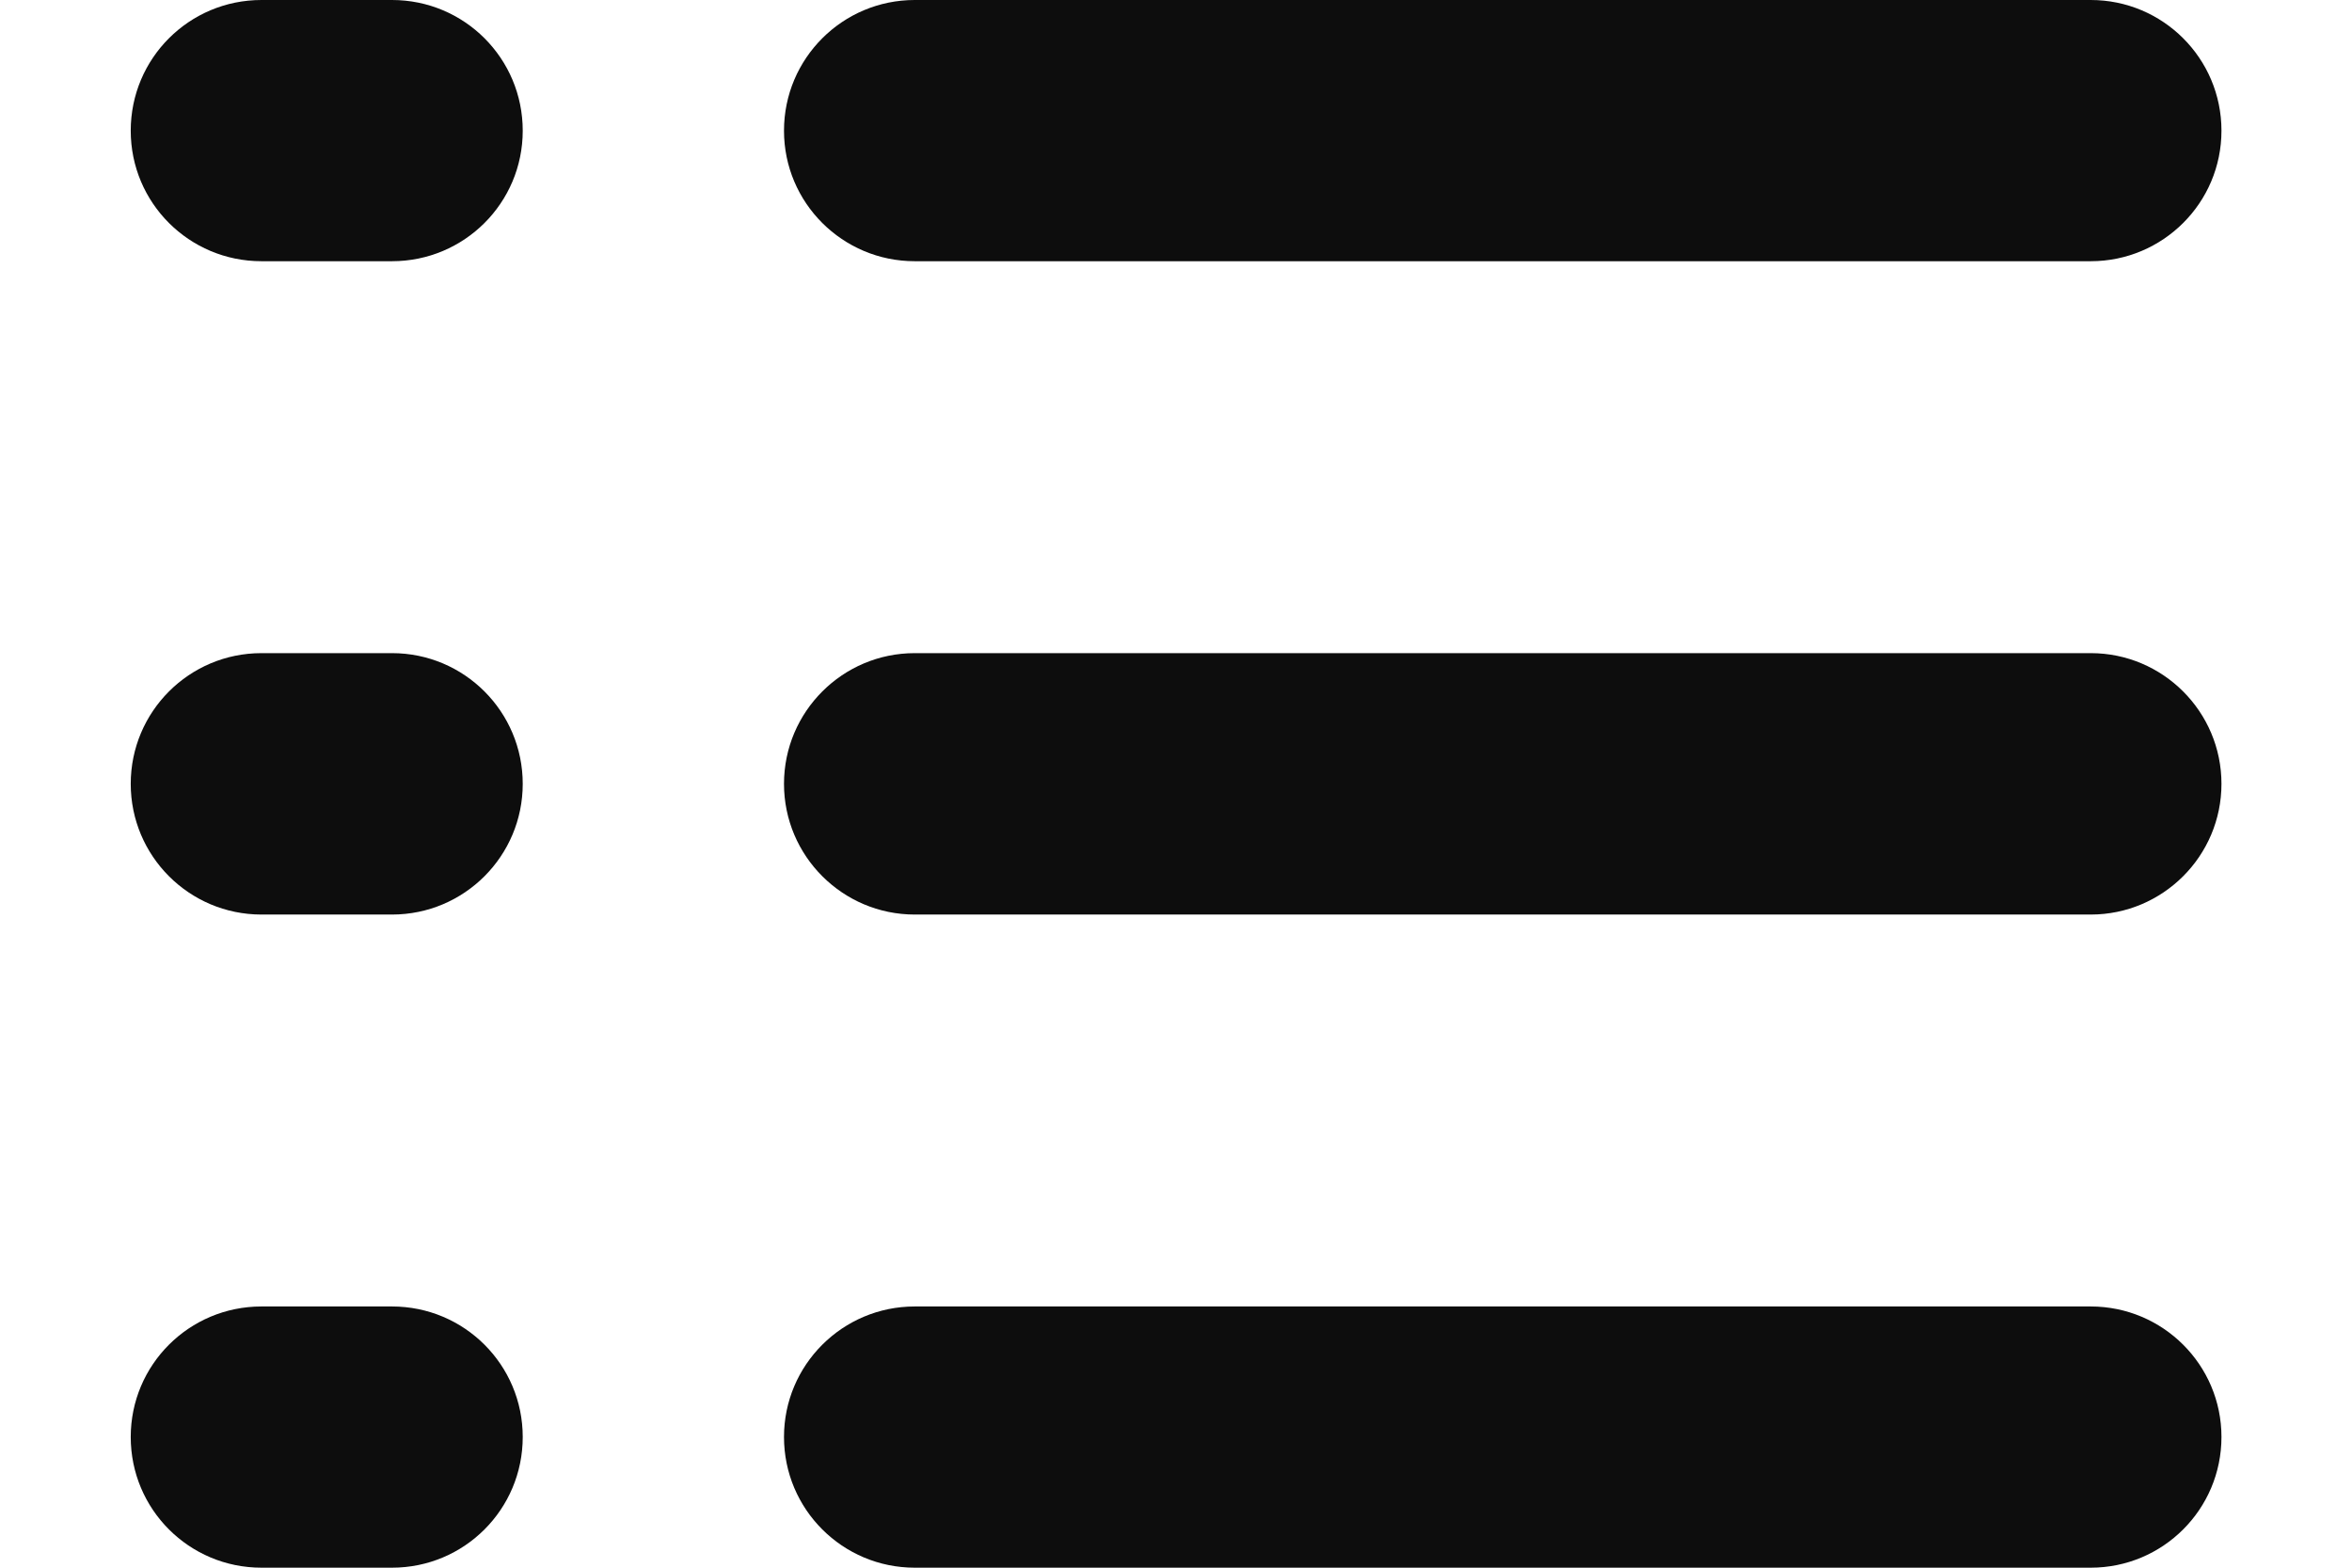 <svg width="12" height="8" viewBox="0 0 12 8" fill="none" xmlns="http://www.w3.org/2000/svg">
<path d="M0.667 0.667C0.667 0.298 0.965 0 1.334 0H2C2.369 0 2.667 0.298 2.667 0.667C2.667 1.035 2.369 1.333 2 1.333H1.334C0.965 1.333 0.667 1.035 0.667 0.667ZM4 0.667C4 0.298 4.299 0 4.667 0H10.667C11.035 0 11.334 0.298 11.334 0.667C11.334 1.035 11.035 1.333 10.667 1.333H4.667C4.299 1.333 4 1.035 4 0.667ZM0.667 4C0.667 3.632 0.965 3.333 1.334 3.333H2C2.369 3.333 2.667 3.632 2.667 4C2.667 4.368 2.369 4.667 2 4.667H1.334C0.965 4.667 0.667 4.368 0.667 4ZM4 4C4 3.632 4.299 3.333 4.667 3.333H10.667C11.035 3.333 11.334 3.632 11.334 4C11.334 4.368 11.035 4.667 10.667 4.667H4.667C4.299 4.667 4 4.368 4 4ZM0.667 7.333C0.667 6.965 0.965 6.667 1.334 6.667H2C2.369 6.667 2.667 6.965 2.667 7.333C2.667 7.702 2.369 8 2 8H1.334C0.965 8 0.667 7.702 0.667 7.333ZM4 7.333C4 6.965 4.299 6.667 4.667 6.667H10.667C11.035 6.667 11.334 6.965 11.334 7.333C11.334 7.702 11.035 8 10.667 8H4.667C4.299 8 4 7.702 4 7.333Z" fill="#0D0D0D"/>
</svg>
